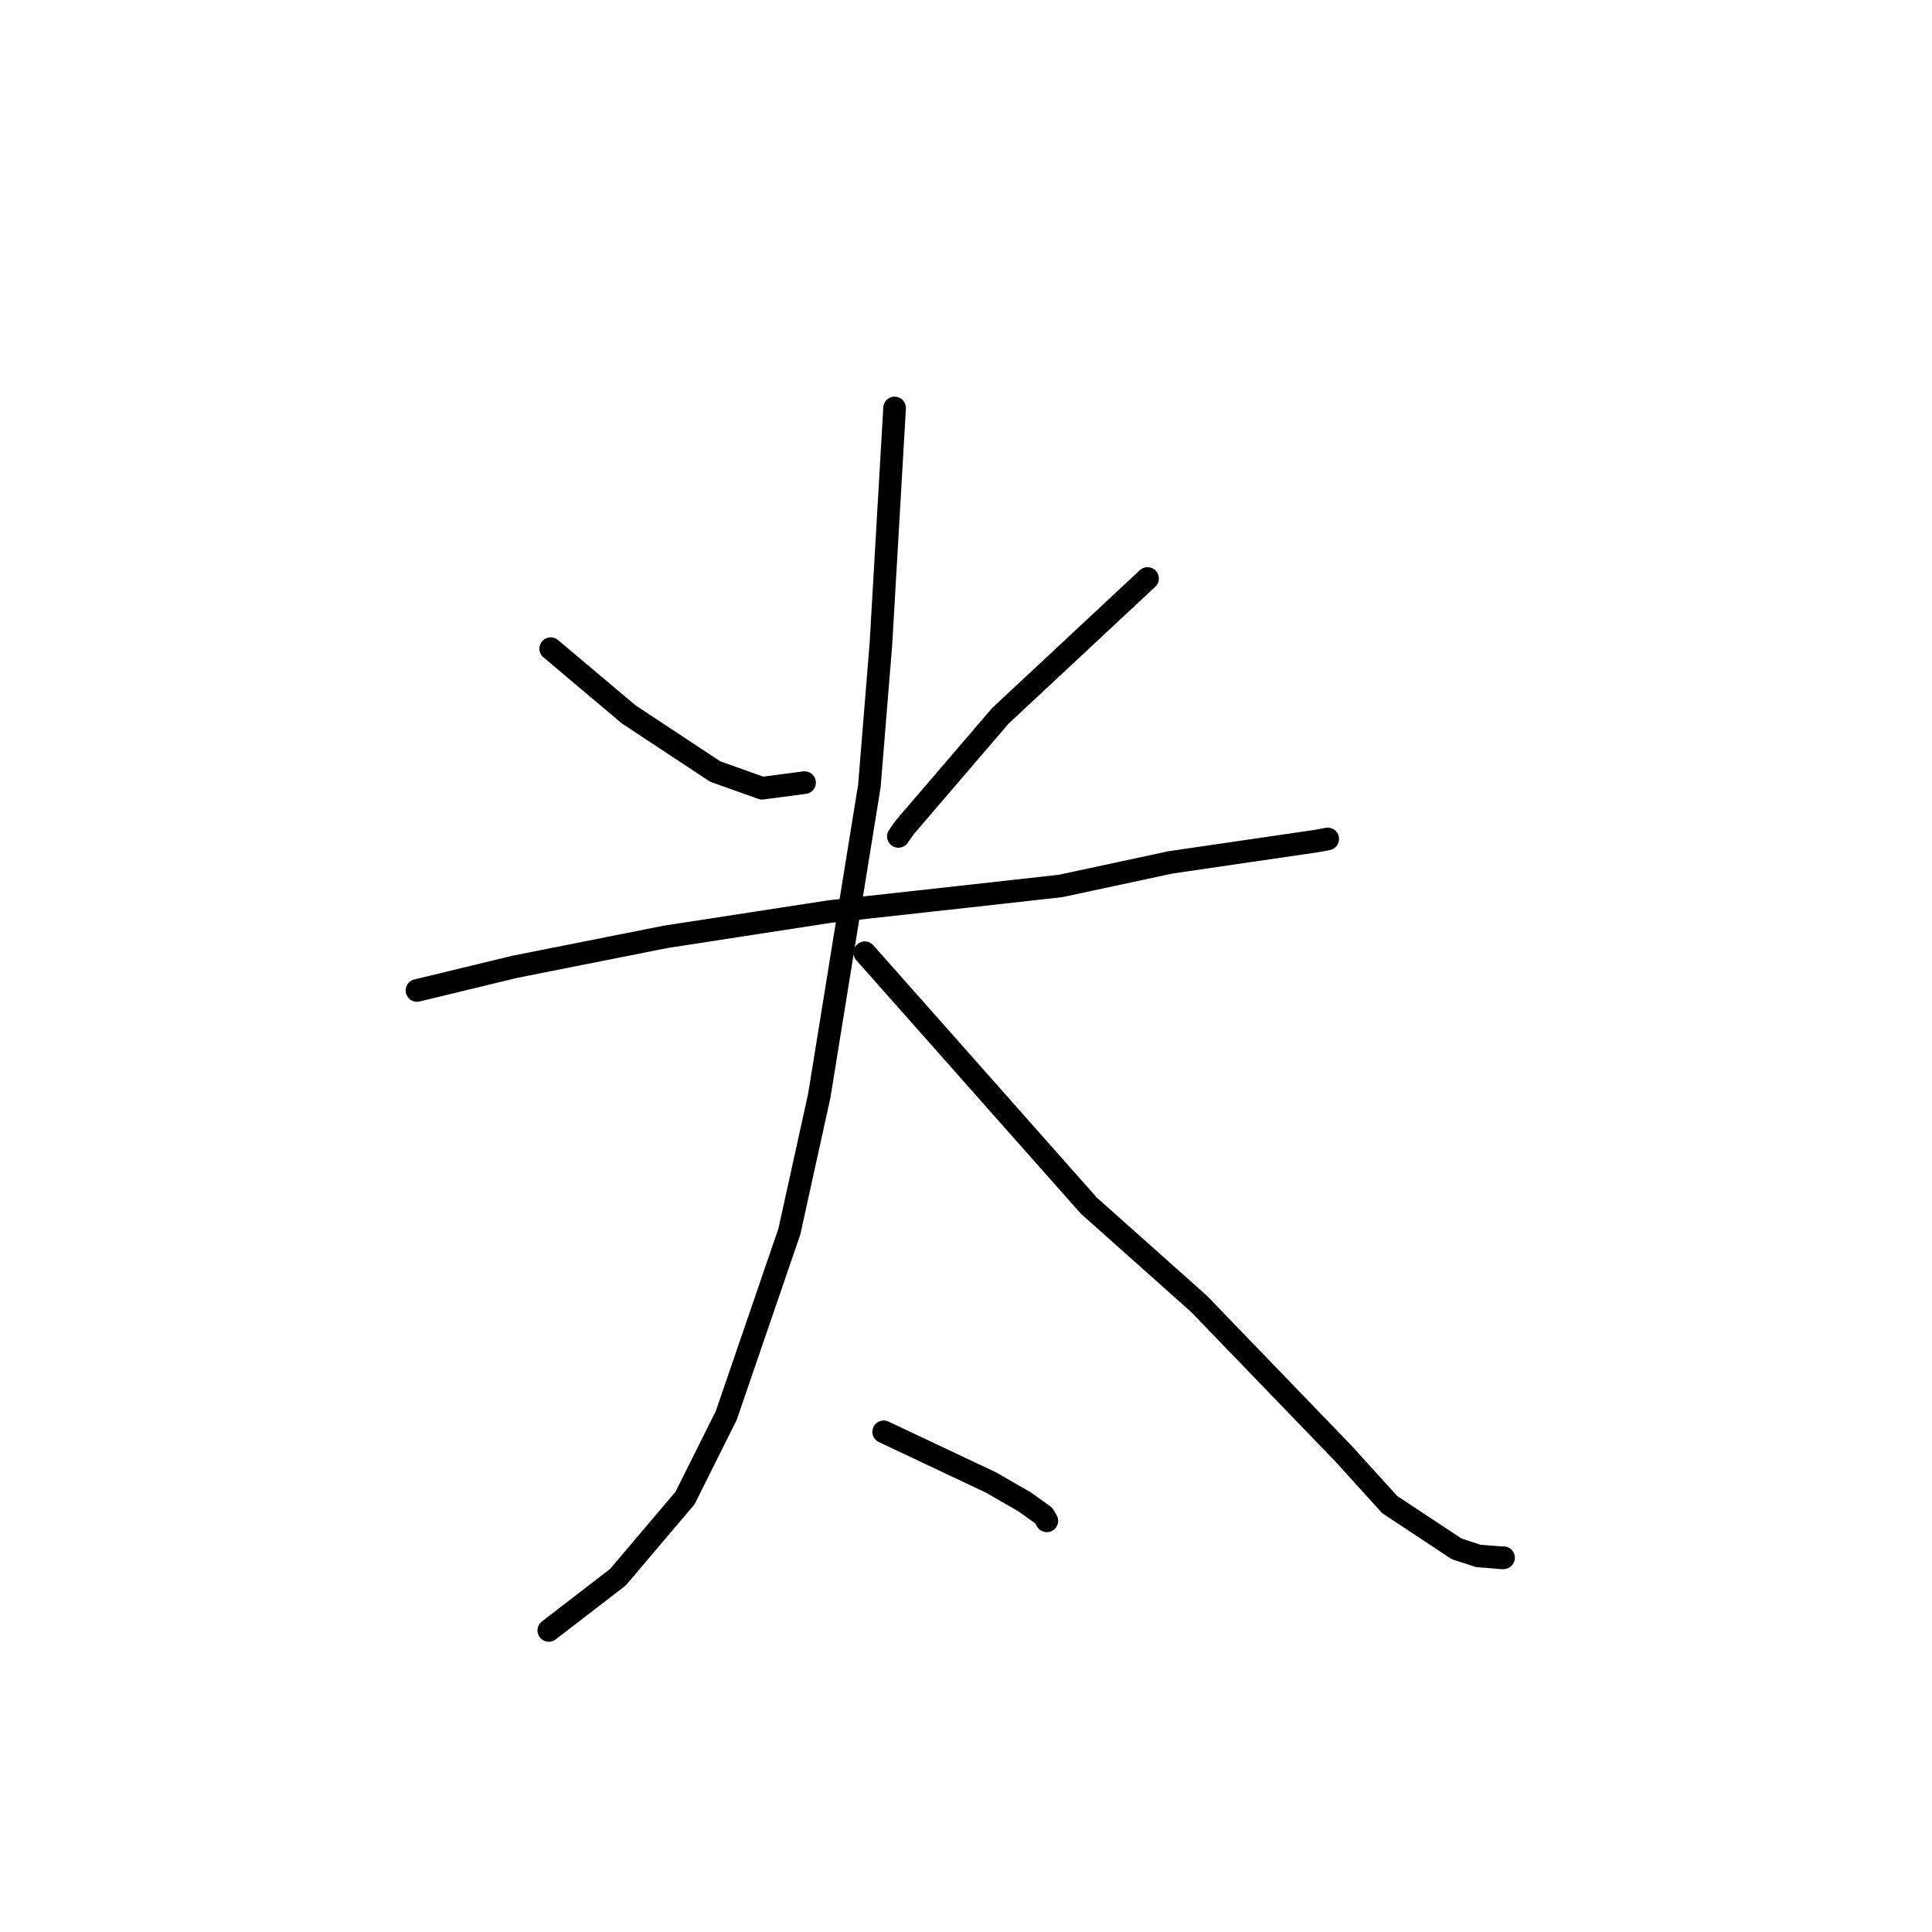 <?xml version="1.0" standalone="no"?>
    <svg width="256" height="256" xmlns="http://www.w3.org/2000/svg" version="1.1">
    <polyline stroke="black" stroke-width="3" stroke-linecap="round" fill="transparent" stroke-linejoin="round" points="72.973 85.952 78.144 90.31 83.316 94.668 94.767 102.231 100.979 104.443 106.096 103.77 106.607 103.703 " />
        <polyline stroke="black" stroke-width="3" stroke-linecap="round" fill="transparent" stroke-linejoin="round" points="152.053 76.654 142.301 85.755 132.549 94.855 119.897 109.608 119.039 110.829 " />
        <polyline stroke="black" stroke-width="3" stroke-linecap="round" fill="transparent" stroke-linejoin="round" points="55.25 131.241 61.735 129.673 68.22 128.105 88.225 124.132 109.967 120.783 128.602 118.724 140.53 117.394 155.133 114.263 174.417 111.448 175.778 111.195 175.928 111.168 175.929 111.167 " />
        <polyline stroke="black" stroke-width="3" stroke-linecap="round" fill="transparent" stroke-linejoin="round" points="118.538 54.059 117.632 69.694 116.726 85.329 115.199 104.123 108.561 145.177 104.595 163.183 96.222 187.587 90.777 198.489 81.88 208.985 73.552 215.398 72.72 216.04 " />
        <polyline stroke="black" stroke-width="3" stroke-linecap="round" fill="transparent" stroke-linejoin="round" points="114.592 126.243 129.442 143.007 144.292 159.771 158.861 172.753 177.991 192.583 184.142 199.364 193.007 205.229 195.875 206.166 199.138 206.431 199.221 206.409 199.227 206.407 " />
        <polyline stroke="black" stroke-width="3" stroke-linecap="round" fill="transparent" stroke-linejoin="round" points="117.091 189.725 124.192 193.077 131.293 196.43 135.744 198.99 138.288 200.808 138.705 201.511 138.71 201.52 " />
        </svg>